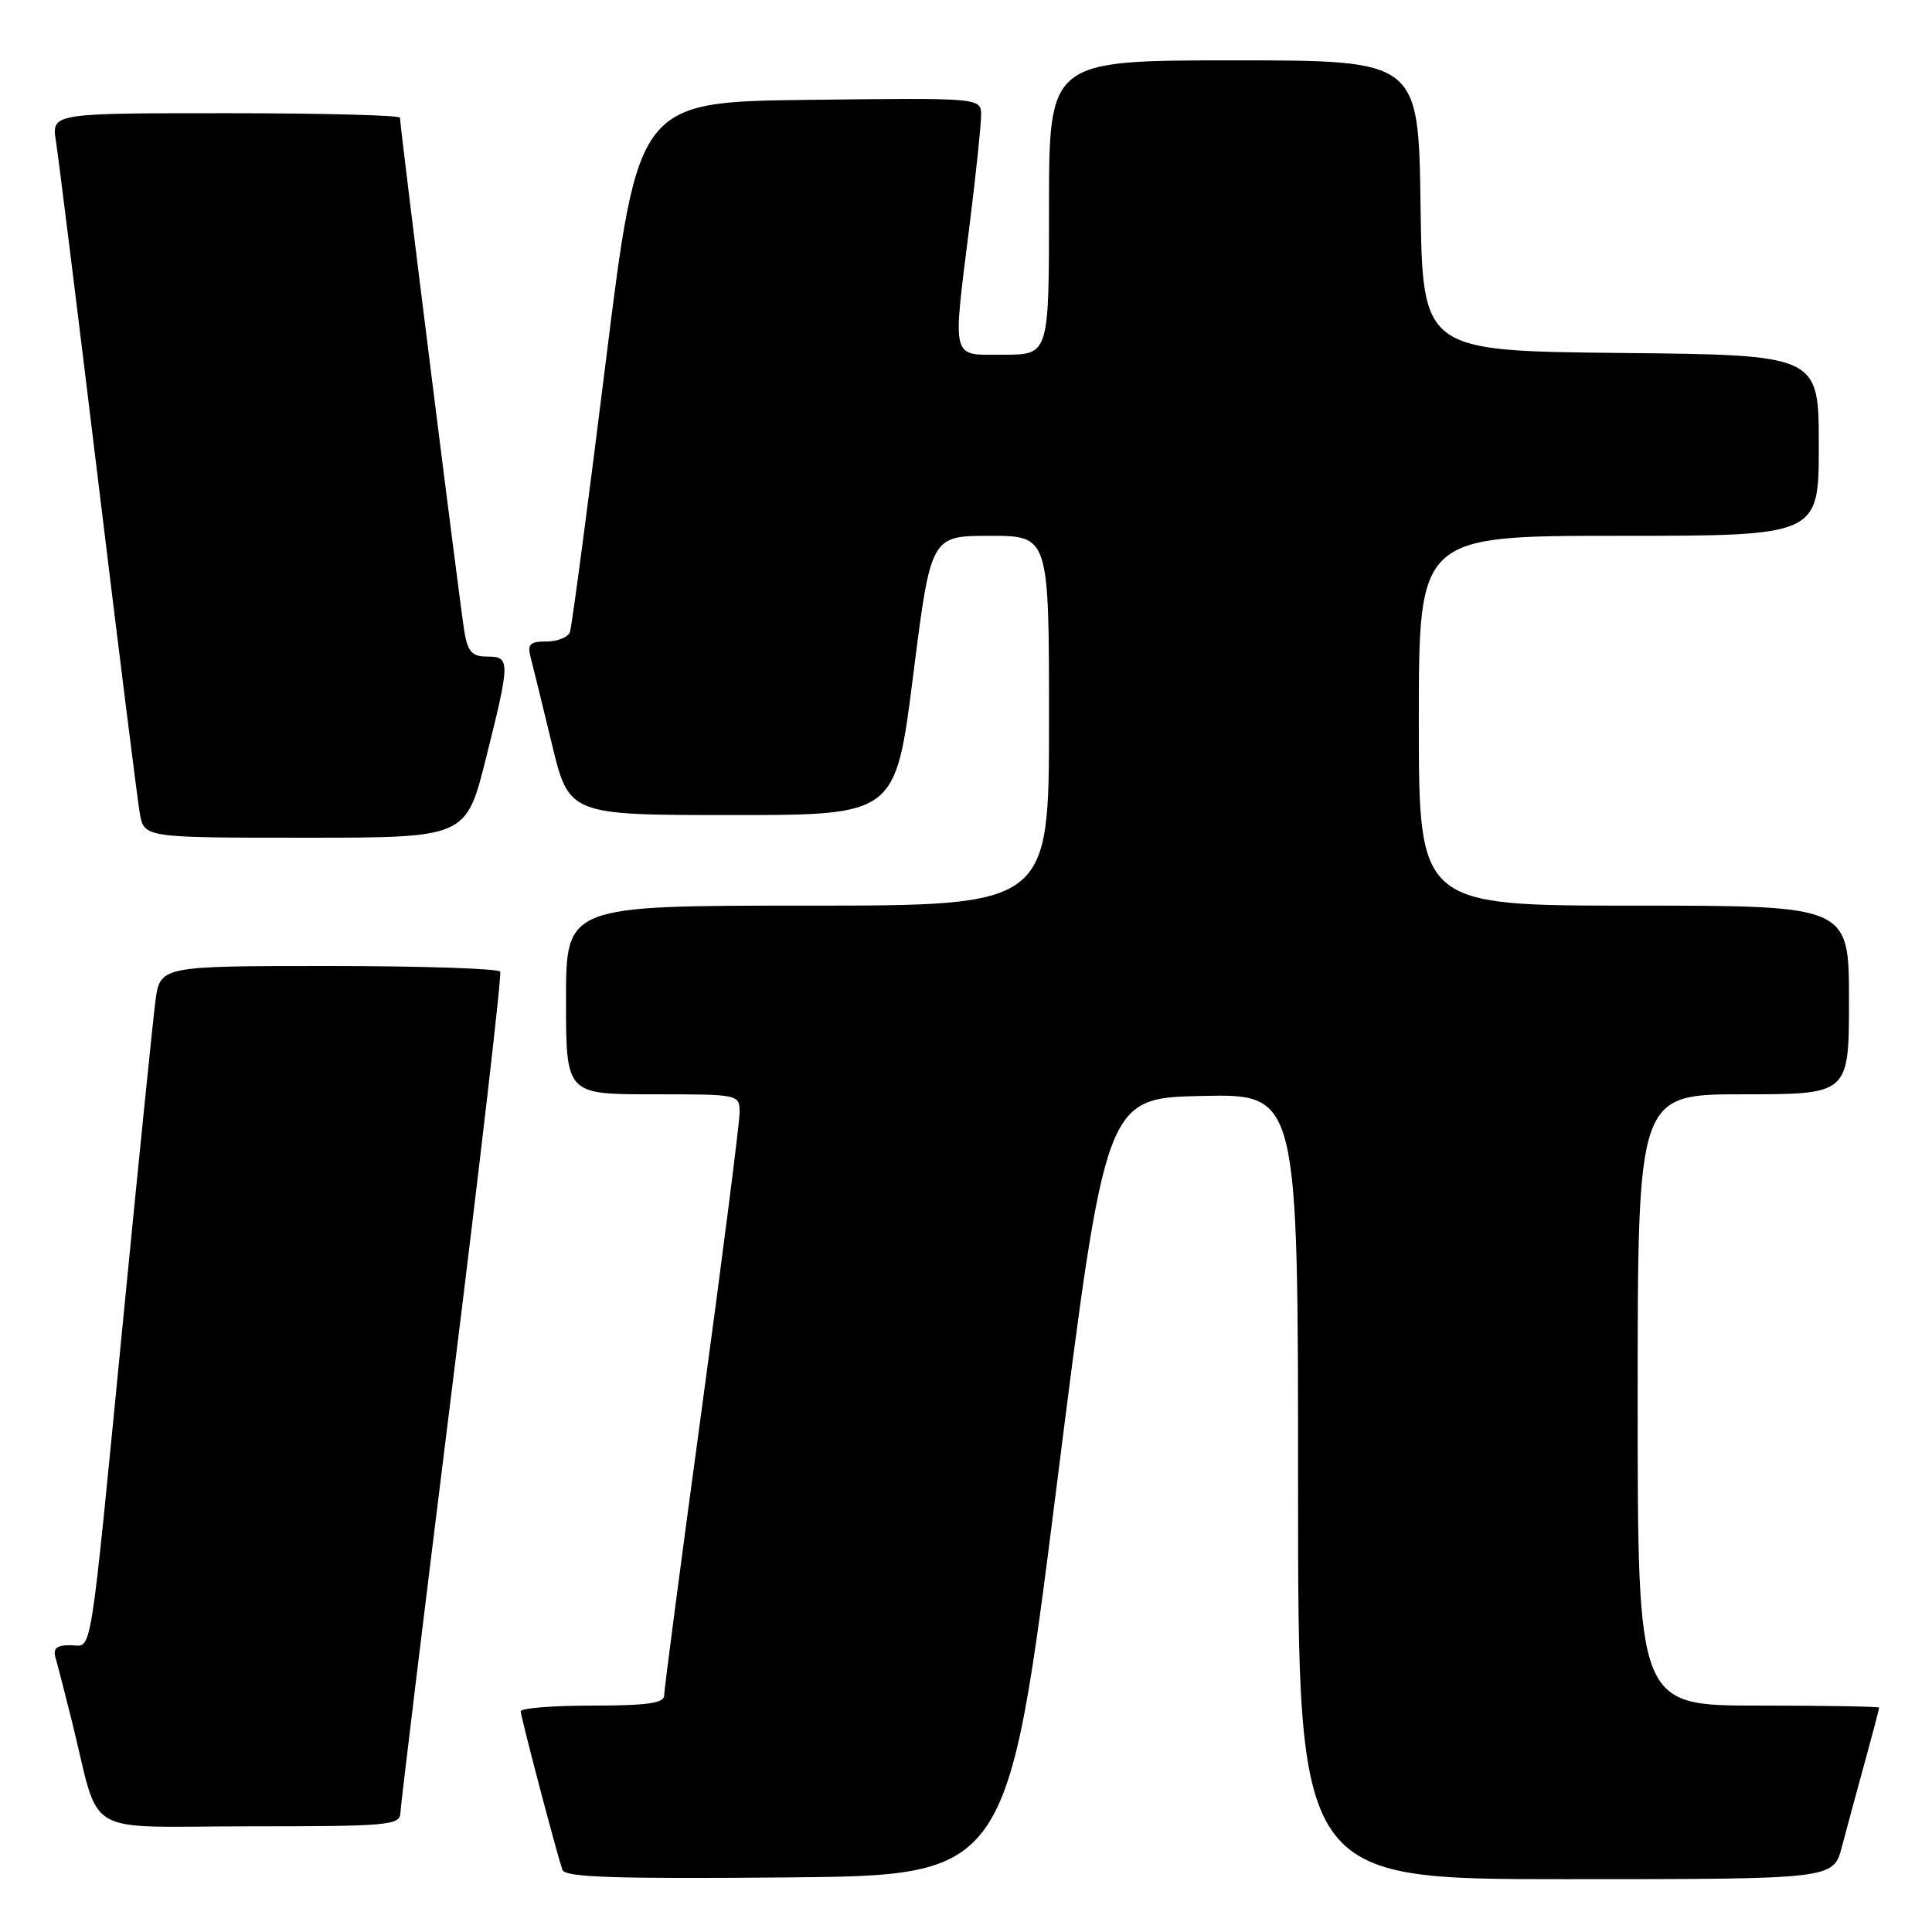 <?xml version="1.0" encoding="UTF-8" standalone="no"?>
<!DOCTYPE svg PUBLIC "-//W3C//DTD SVG 1.1//EN" "http://www.w3.org/Graphics/SVG/1.1/DTD/svg11.dtd" >
<svg xmlns="http://www.w3.org/2000/svg" xmlns:xlink="http://www.w3.org/1999/xlink" version="1.1" viewBox="0 0 256 256">
 <g >
 <path fill="currentColor"
d=" M 140.00 197.00 C 146.50 145.50 146.50 145.50 159.25 145.22 C 172.00 144.94 172.00 144.94 172.00 196.97 C 172.00 249.00 172.00 249.00 207.46 249.00 C 242.92 249.00 242.92 249.00 244.05 244.75 C 244.67 242.41 246.03 237.36 247.09 233.52 C 248.14 229.68 249.00 226.42 249.00 226.27 C 249.00 226.12 241.80 226.00 233.00 226.00 C 217.00 226.00 217.00 226.00 217.00 185.50 C 217.00 145.00 217.00 145.00 231.00 145.00 C 245.00 145.00 245.00 145.00 245.00 132.50 C 245.00 120.00 245.00 120.00 216.50 120.00 C 188.00 120.00 188.00 120.00 188.00 95.50 C 188.00 71.00 188.00 71.00 214.50 71.00 C 241.00 71.00 241.00 71.00 241.00 59.02 C 241.00 47.03 241.00 47.03 214.75 46.77 C 188.50 46.50 188.50 46.50 188.23 27.25 C 187.96 8.00 187.96 8.00 163.48 8.00 C 139.00 8.00 139.00 8.00 139.00 27.50 C 139.00 47.00 139.00 47.00 133.00 47.00 C 125.90 47.00 126.19 48.13 128.51 29.54 C 129.33 22.96 130.00 16.54 130.00 15.27 C 130.00 12.96 130.00 12.96 107.27 13.23 C 84.55 13.50 84.55 13.50 80.26 48.00 C 77.90 66.97 75.77 83.06 75.52 83.75 C 75.27 84.44 73.87 85.00 72.41 85.00 C 70.25 85.00 69.86 85.37 70.29 87.01 C 70.58 88.12 71.85 93.29 73.11 98.51 C 75.39 108.00 75.39 108.00 97.02 108.00 C 118.66 108.00 118.66 108.00 121.00 89.50 C 123.34 71.00 123.34 71.00 131.17 71.00 C 139.00 71.00 139.00 71.00 139.00 95.50 C 139.00 120.00 139.00 120.00 107.00 120.00 C 75.00 120.00 75.00 120.00 75.00 132.50 C 75.00 145.00 75.00 145.00 86.50 145.00 C 98.00 145.00 98.00 145.00 98.00 147.43 C 98.00 148.76 95.75 166.39 93.00 186.60 C 90.25 206.81 88.00 223.94 88.00 224.67 C 88.00 225.68 85.73 226.00 78.50 226.00 C 73.28 226.00 69.00 226.34 69.00 226.75 C 69.00 227.47 73.66 245.19 74.52 247.77 C 74.86 248.75 81.32 248.97 104.22 248.77 C 133.50 248.50 133.50 248.50 140.00 197.00 Z  M 53.05 240.25 C 53.08 239.29 56.16 213.98 59.89 184.00 C 63.62 154.02 66.50 129.16 66.28 128.75 C 66.06 128.34 55.83 128.00 43.53 128.00 C 21.19 128.00 21.19 128.00 20.58 132.75 C 20.25 135.36 18.41 153.47 16.50 173.00 C 11.74 221.58 12.31 218.00 9.34 218.00 C 7.45 218.00 6.99 218.42 7.38 219.75 C 7.66 220.71 8.62 224.43 9.51 228.00 C 13.42 243.75 10.47 242.00 33.04 242.00 C 51.36 242.00 53.00 241.86 53.05 240.25 Z  M 64.38 100.53 C 67.63 87.55 67.63 87.00 64.55 87.00 C 62.56 87.00 61.99 86.38 61.54 83.75 C 60.99 80.54 53.00 16.77 53.00 15.60 C 53.00 15.27 42.61 15.00 29.91 15.00 C 6.82 15.00 6.82 15.00 7.42 18.75 C 7.74 20.81 10.25 40.95 12.98 63.50 C 15.72 86.05 18.21 105.96 18.52 107.75 C 19.09 111.00 19.09 111.00 40.42 111.00 C 61.75 111.00 61.75 111.00 64.38 100.53 Z "/>
</g>
</svg>